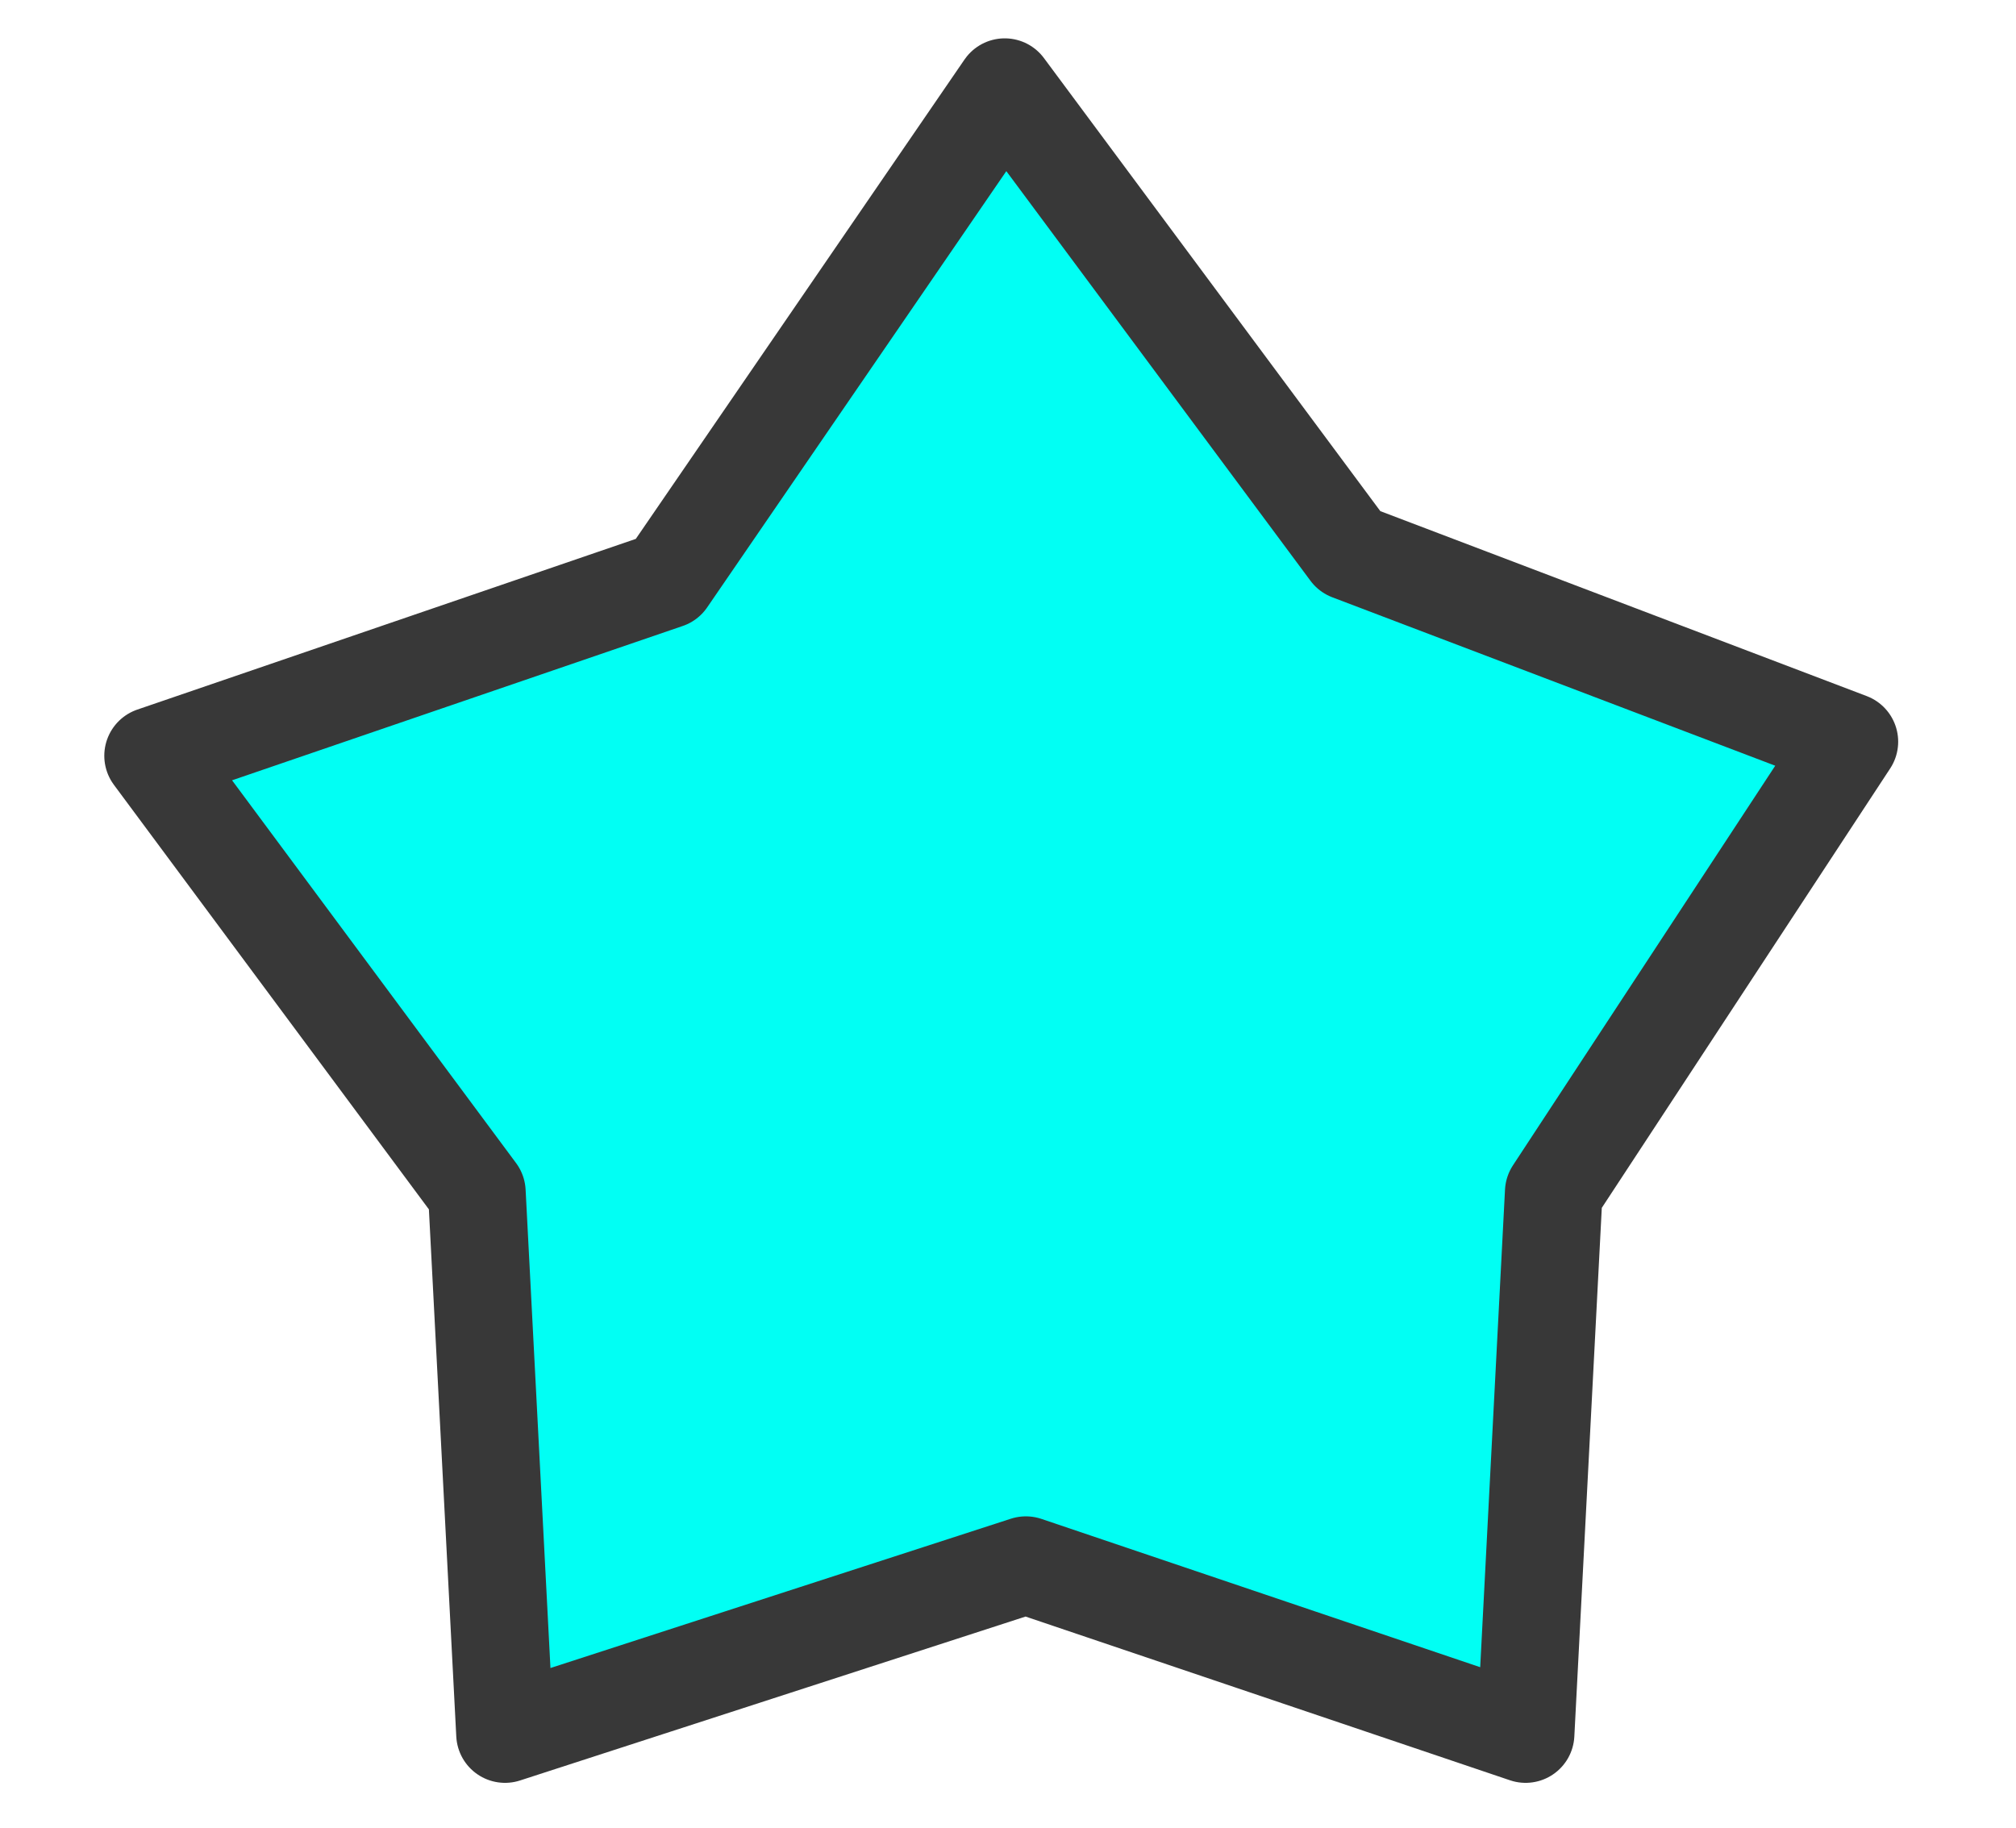 <?xml version="1.0" encoding="UTF-8" standalone="no"?>
<!DOCTYPE svg PUBLIC "-//W3C//DTD SVG 1.1//EN" "http://www.w3.org/Graphics/SVG/1.1/DTD/svg11.dtd">
<svg width="100%" height="100%" viewBox="0 0 86 78" version="1.1" xmlns="http://www.w3.org/2000/svg" xmlns:xlink="http://www.w3.org/1999/xlink" xml:space="preserve" xmlns:serif="http://www.serif.com/" style="fill-rule:evenodd;clip-rule:evenodd;stroke-linejoin:round;stroke-miterlimit:2;">
    <g transform="matrix(0.966,0,0,0.966,-791.363,-400.137)">
        <path d="M840.275,466.868L825.977,447.597L848.667,439.827L863.586,418.069L878.817,438.584L900.885,446.976L887.83,466.868L886.587,490.801L864.519,483.342L841.518,490.801L840.275,466.868Z" style="fill:rgb(1,255,244);stroke:rgb(56,56,56);stroke-width:4.31px;"/>
    </g>
</svg>

